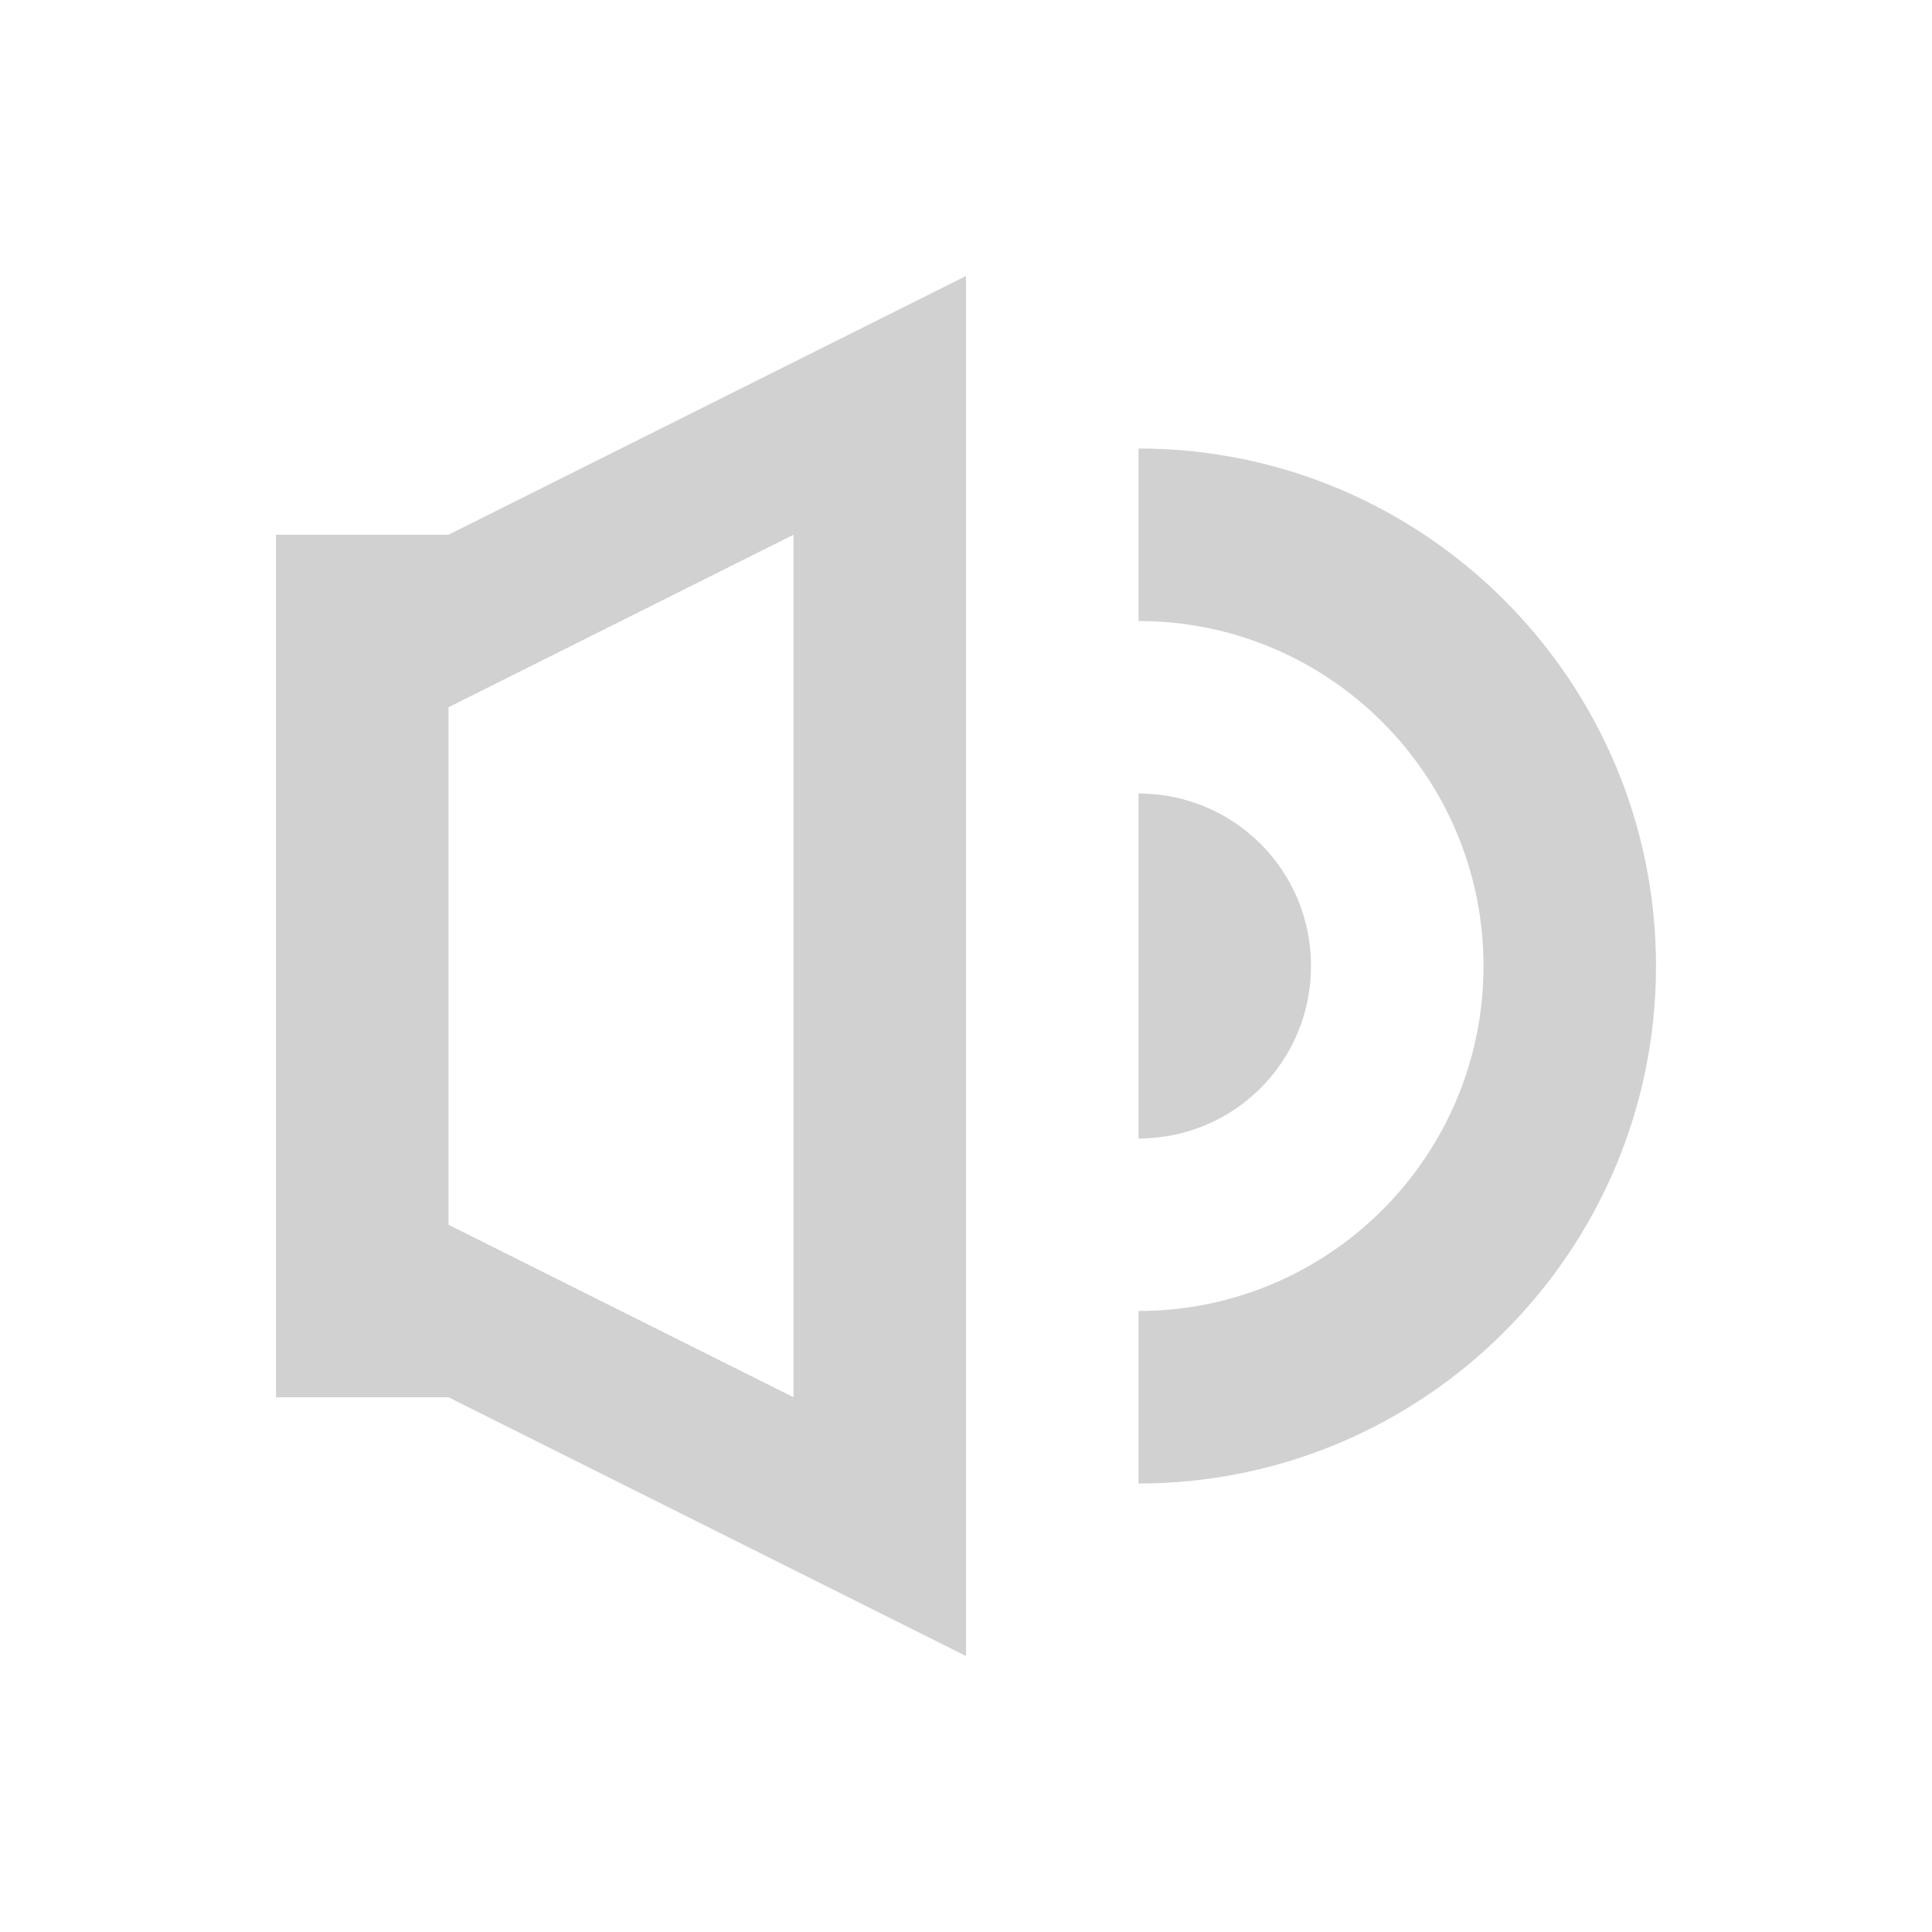<!DOCTYPE svg PUBLIC "-//W3C//DTD SVG 1.1//EN" "http://www.w3.org/Graphics/SVG/1.1/DTD/svg11.dtd">
<!-- Uploaded to: SVG Repo, www.svgrepo.com, Transformed by: SVG Repo Mixer Tools -->
<svg fill="#d1d1d1" width="100px" height="100px" viewBox="-3.2 -3.2 22.40 22.40" xmlns="http://www.w3.org/2000/svg" stroke="#d1d1d1" stroke-width="0">
<g id="SVGRepo_bgCarrier" stroke-width="0"/>
<g id="SVGRepo_tracerCarrier" stroke-linecap="round" stroke-linejoin="round"/>
<g id="SVGRepo_iconCarrier"> <path d="M10 2c3.314 0 6 2.693 6 6 0 3.314-2.693 6-6 6v-2c2.205 0 4-1.79 4-4 0-2.205-1.79-4-4-4V2zm0 4c1.105 0 2 .888 2 2 0 1.105-.888 2-2 2V6zM0 3h2l6-3v16l-6-3H0V3zm2 2v6l4 2V3L2 5z" fill-rule="evenodd"/> </g>
</svg>